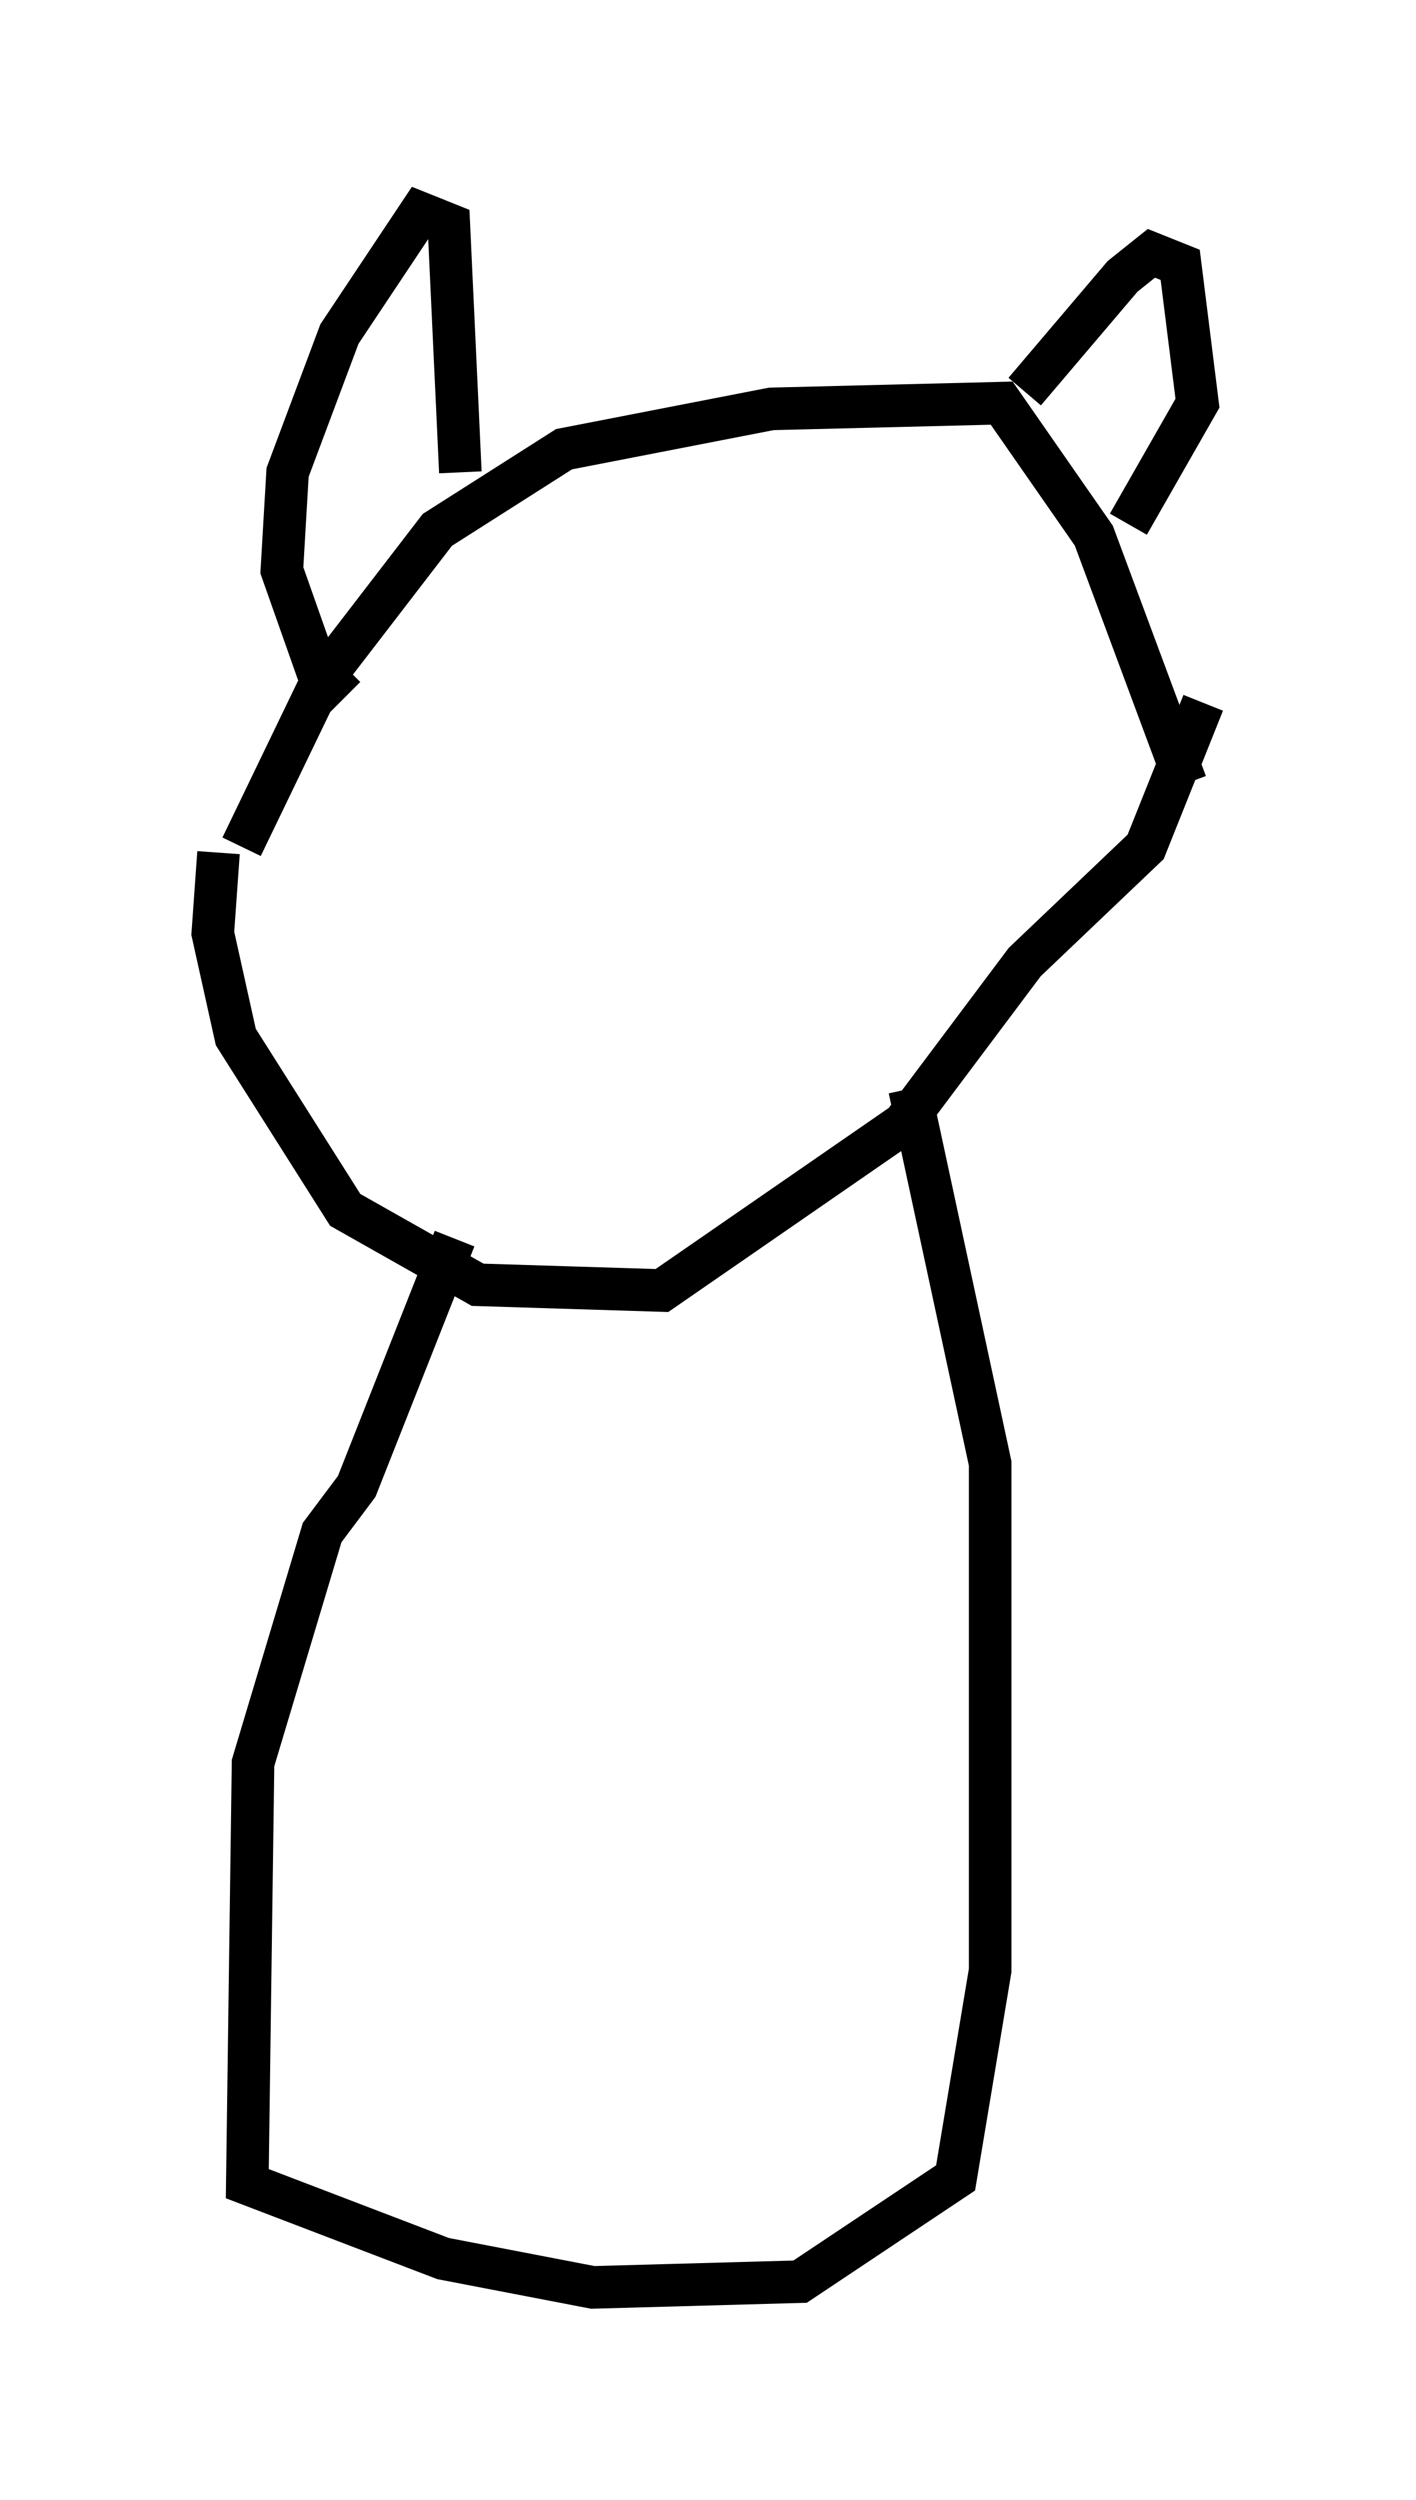<?xml version="1.0" encoding="utf-8" ?>
<svg baseProfile="full" height="58.714" version="1.1" width="33.274" xmlns="http://www.w3.org/2000/svg" xmlns:ev="http://www.w3.org/2001/xml-events" xmlns:xlink="http://www.w3.org/1999/xlink"><defs /><rect fill="white" height="58.714" width="33.274" x="0" y="0" /><path d="M5.677, 20.832 m0.0, -0.947 l1.894, -3.924 2.706, -3.518 l2.977, -1.894 4.871, -0.947 l5.413, -0.135 2.165, 3.112 l2.165, 5.819 m-3.789, -9.202 l2.3, -2.706 0.677, -0.541 l0.677, 0.271 0.406, 3.248 l-1.624, 2.842 m-15.697, -1.218 l-0.271, -5.819 -0.677, -0.271 l-1.894, 2.842 -1.218, 3.248 l-0.135, 2.3 0.812, 2.3 l0.677, 0.677 m-2.977, 3.654 l-0.135, 1.894 0.541, 2.436 l2.571, 4.059 3.112, 1.759 l4.33, 0.135 5.683, -3.924 l2.842, -3.789 2.842, -2.706 l1.353, -3.383 m-6.901, 9.066 l1.894, 8.796 0.0, 11.908 l-0.812, 4.871 -3.654, 2.436 l-4.871, 0.135 -3.518, -0.677 l-4.601, -1.759 0.135, -9.878 l1.624, -5.413 0.812, -1.083 l2.3, -5.819 " fill="none" stroke="black" stroke-width="1" /></svg>